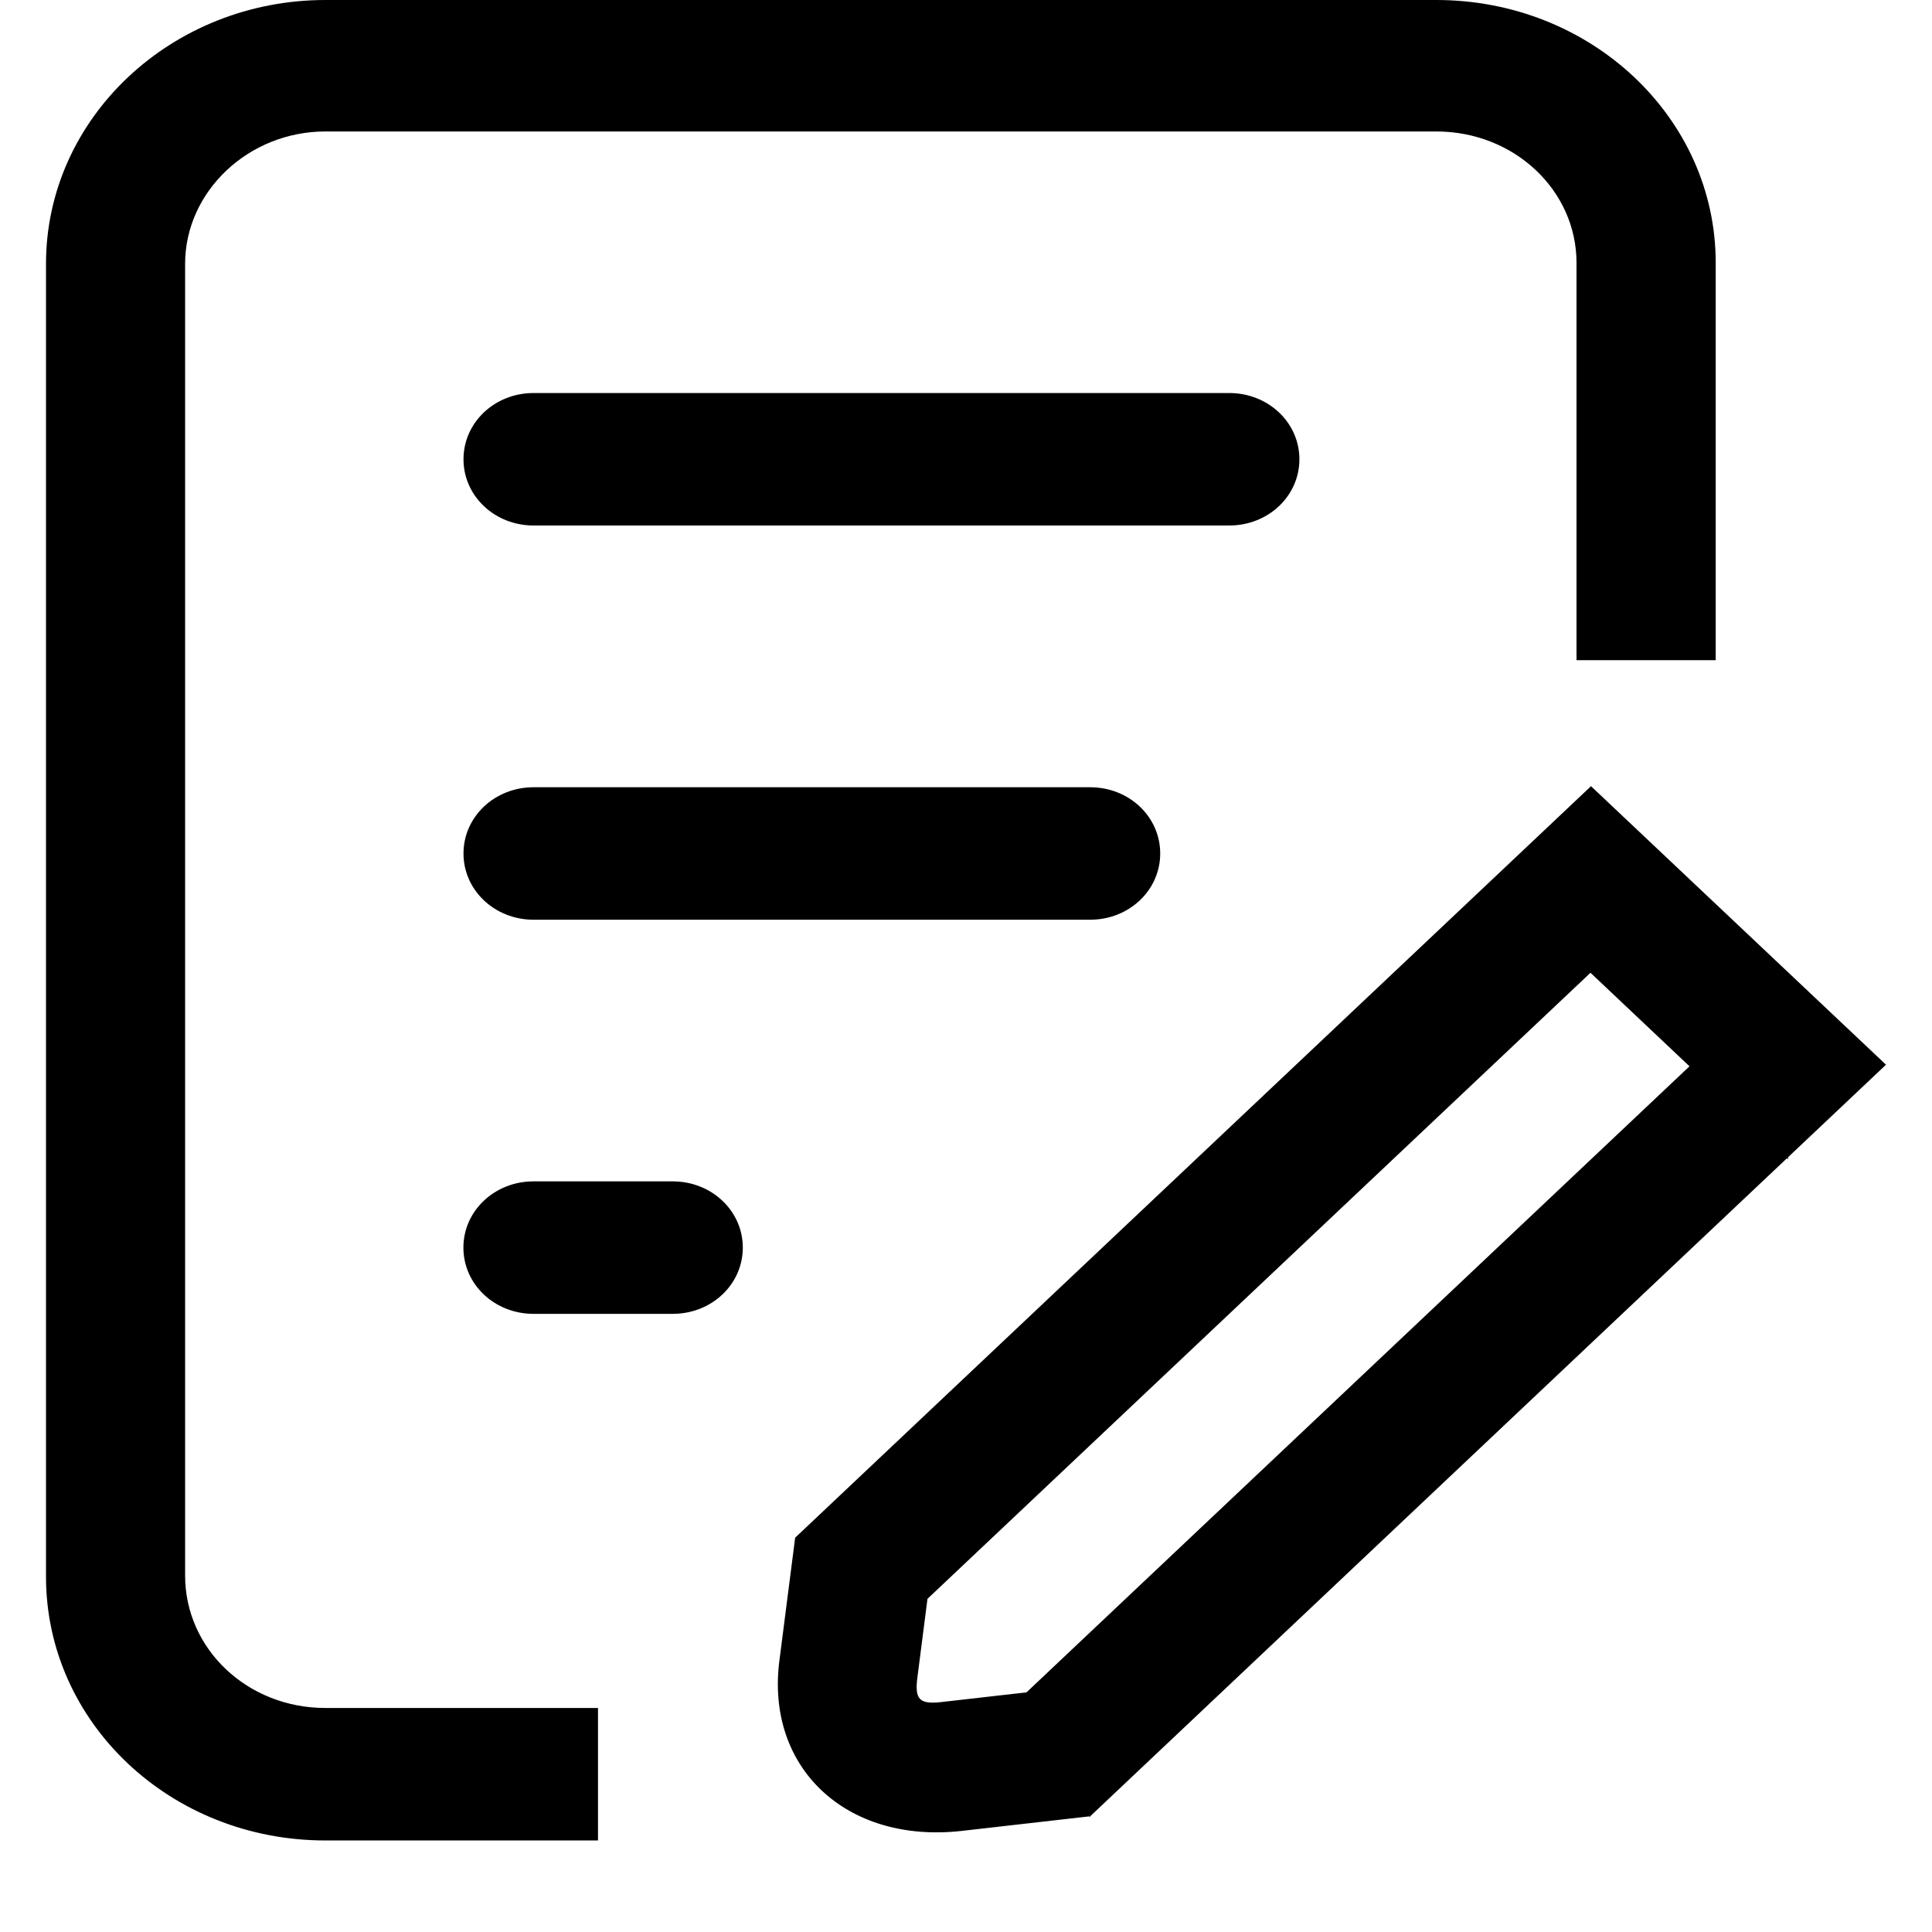 <?xml version="1.0" standalone="no"?><!DOCTYPE svg PUBLIC "-//W3C//DTD SVG 1.1//EN" "http://www.w3.org/Graphics/SVG/1.1/DTD/svg11.dtd"><svg t="1626196678171" class="icon" viewBox="0 0 1024 1024" version="1.1" xmlns="http://www.w3.org/2000/svg" p-id="21325" xmlns:xlink="http://www.w3.org/1999/xlink" width="200" height="200"><defs><style type="text/css"></style></defs><path d="M909.361 349.282V139.264C909.361 62.415 843.288 0 761.271 0H172.471C91.038 0 24.381 62.415 24.381 139.849v695.832c0 77.385 66.072 139.8 148.09 139.8H316.952v-70.217H172.471c-41.301 0-74.362-31.208-74.362-70.217V139.898c0-38.473 33.646-70.217 74.362-70.217h588.8c41.301 0 74.313 31.208 74.313 69.632v210.603h73.777v-0.585z m-118.589 117.029h104.399l-421.79 398.287-51.931-49.006 73.143 8.338-8.29 64.658c-1.755 12.776 1.219 15.019 14.19 13.361l68.462-7.802 8.826 69.047-51.931-49.006 421.839-398.336v98.645l-156.916-148.236z m52.517-49.591L999.619 564.322l-421.79 398.336-68.462 7.802c-60.806 6.68-103.863-33.451-96.207-90.795l8.29-64.658 421.79-398.287zM282.77 278.528h368.738c20.675 0 37.205-15.604 37.205-35.109 0-19.505-16.579-35.109-37.205-35.109H282.819c-20.626 0-37.157 15.604-37.157 35.109 0 19.505 16.53 35.109 37.157 35.109z m0 208.945h295.01c20.675 0 37.157-15.604 37.157-35.109 0-19.505-16.482-35.109-37.157-35.109H282.819c-20.626 0-37.157 15.604-37.157 35.109 0 19.505 16.53 35.109 37.157 35.109z m0 208.896h73.777c20.626 0 37.157-15.604 37.157-35.109 0-19.505-16.53-35.109-37.157-35.109H282.77c-20.626 0-37.157 15.604-37.157 35.109 0 19.505 16.53 35.109 37.157 35.109z" p-id="21326"></path></svg>